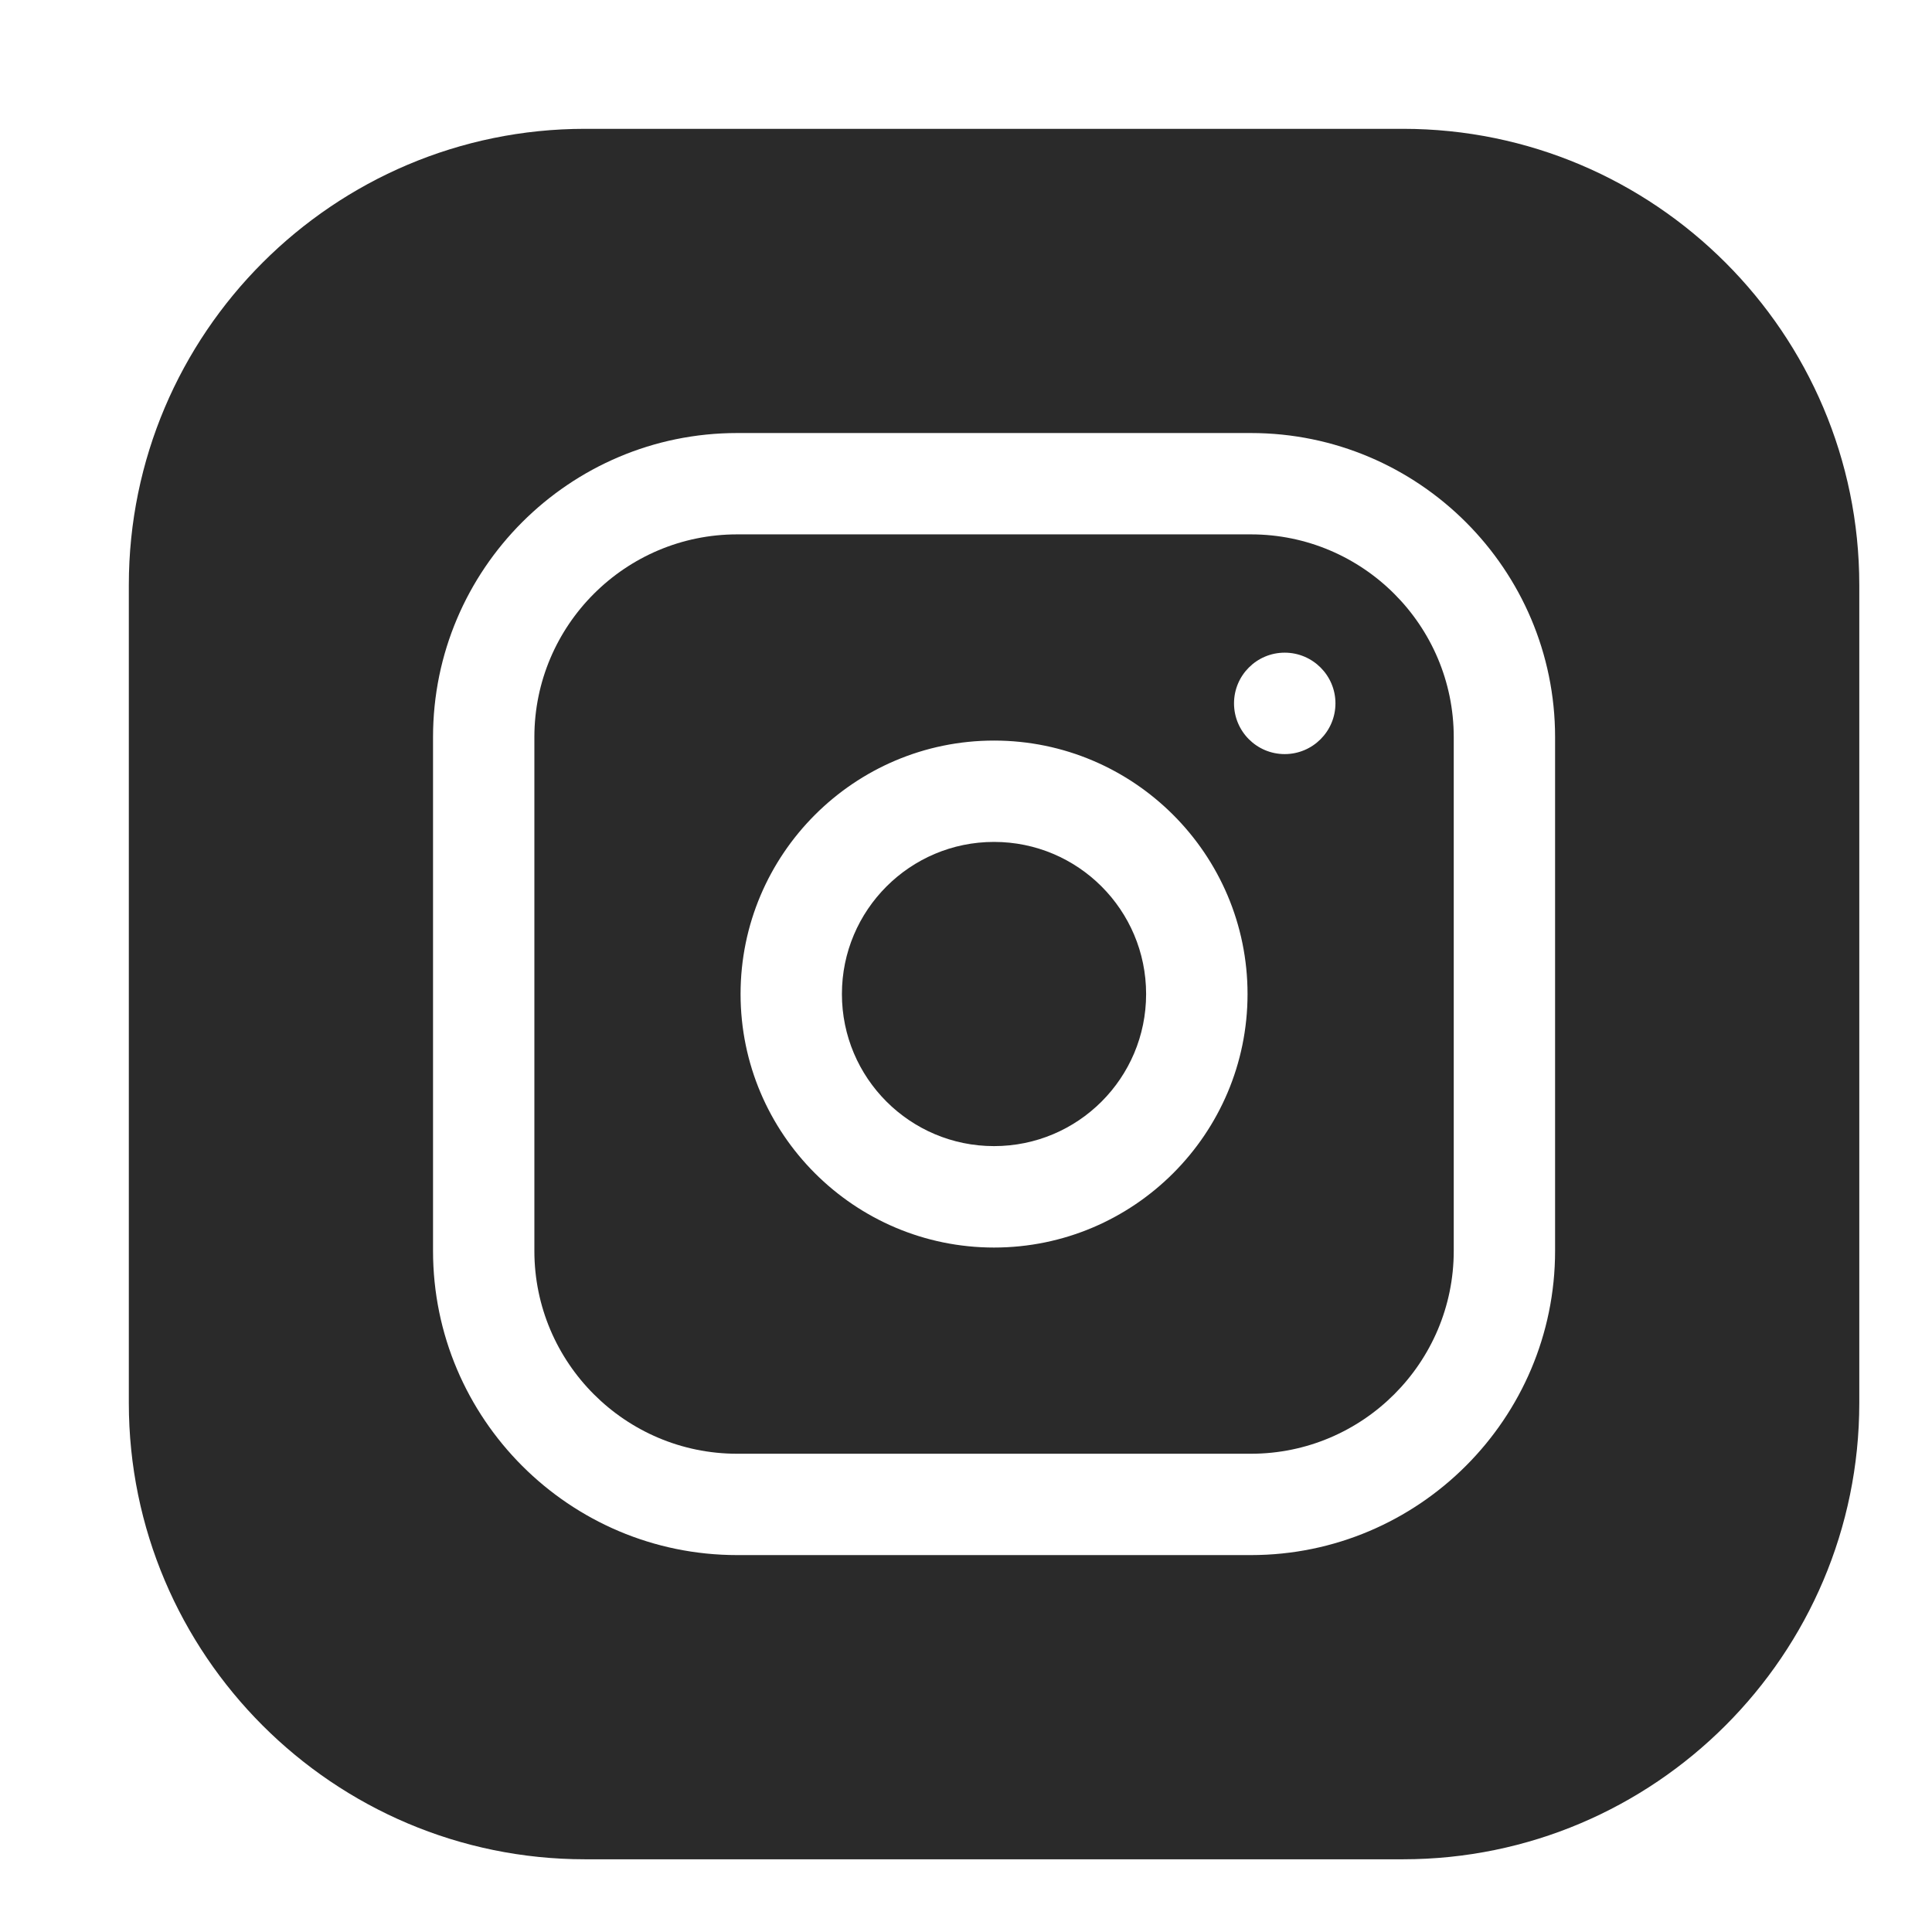 <svg width="22" height="22" viewBox="0 0 22 22" fill="none" xmlns="http://www.w3.org/2000/svg">
<rect width="22" height="22" fill="white"/>
<path d="M13.051 11.319C13.051 12.276 12.276 13.051 11.319 13.051C10.363 13.051 9.587 12.276 9.587 11.319C9.587 10.363 10.363 9.587 11.319 9.587C12.276 9.587 13.051 10.363 13.051 11.319Z" fill="#2A2A2A"/>
<path d="M14.244 6.085H8.394C7.121 6.085 6.085 7.121 6.085 8.394V14.244C6.085 15.518 7.121 16.554 8.394 16.554H14.244C15.518 16.554 16.554 15.518 16.554 14.244V8.394C16.554 7.121 15.518 6.085 14.244 6.085ZM11.319 14.206C9.728 14.206 8.433 12.911 8.433 11.319C8.433 9.728 9.728 8.433 11.319 8.433C12.911 8.433 14.206 9.728 14.206 11.319C14.206 12.911 12.911 14.206 11.319 14.206ZM14.629 8.587C14.31 8.587 14.052 8.328 14.052 8.009C14.052 7.691 14.31 7.432 14.629 7.432C14.948 7.432 15.207 7.691 15.207 8.009C15.207 8.328 14.948 8.587 14.629 8.587Z" fill="#2A2A2A"/>
<path d="M15.976 1.467H6.662C3.798 1.467 1.467 3.798 1.467 6.662V15.976C1.467 18.841 3.798 21.172 6.662 21.172H15.976C18.841 21.172 21.172 18.841 21.172 15.976V6.662C21.172 3.798 18.841 1.467 15.976 1.467ZM17.708 14.244C17.708 16.154 16.154 17.708 14.244 17.708H8.394C6.484 17.708 4.931 16.154 4.931 14.244V8.394C4.931 6.484 6.484 4.931 8.394 4.931H14.244C16.154 4.931 17.708 6.484 17.708 8.394V14.244Z" fill="#2A2A2A"/>
</svg>
